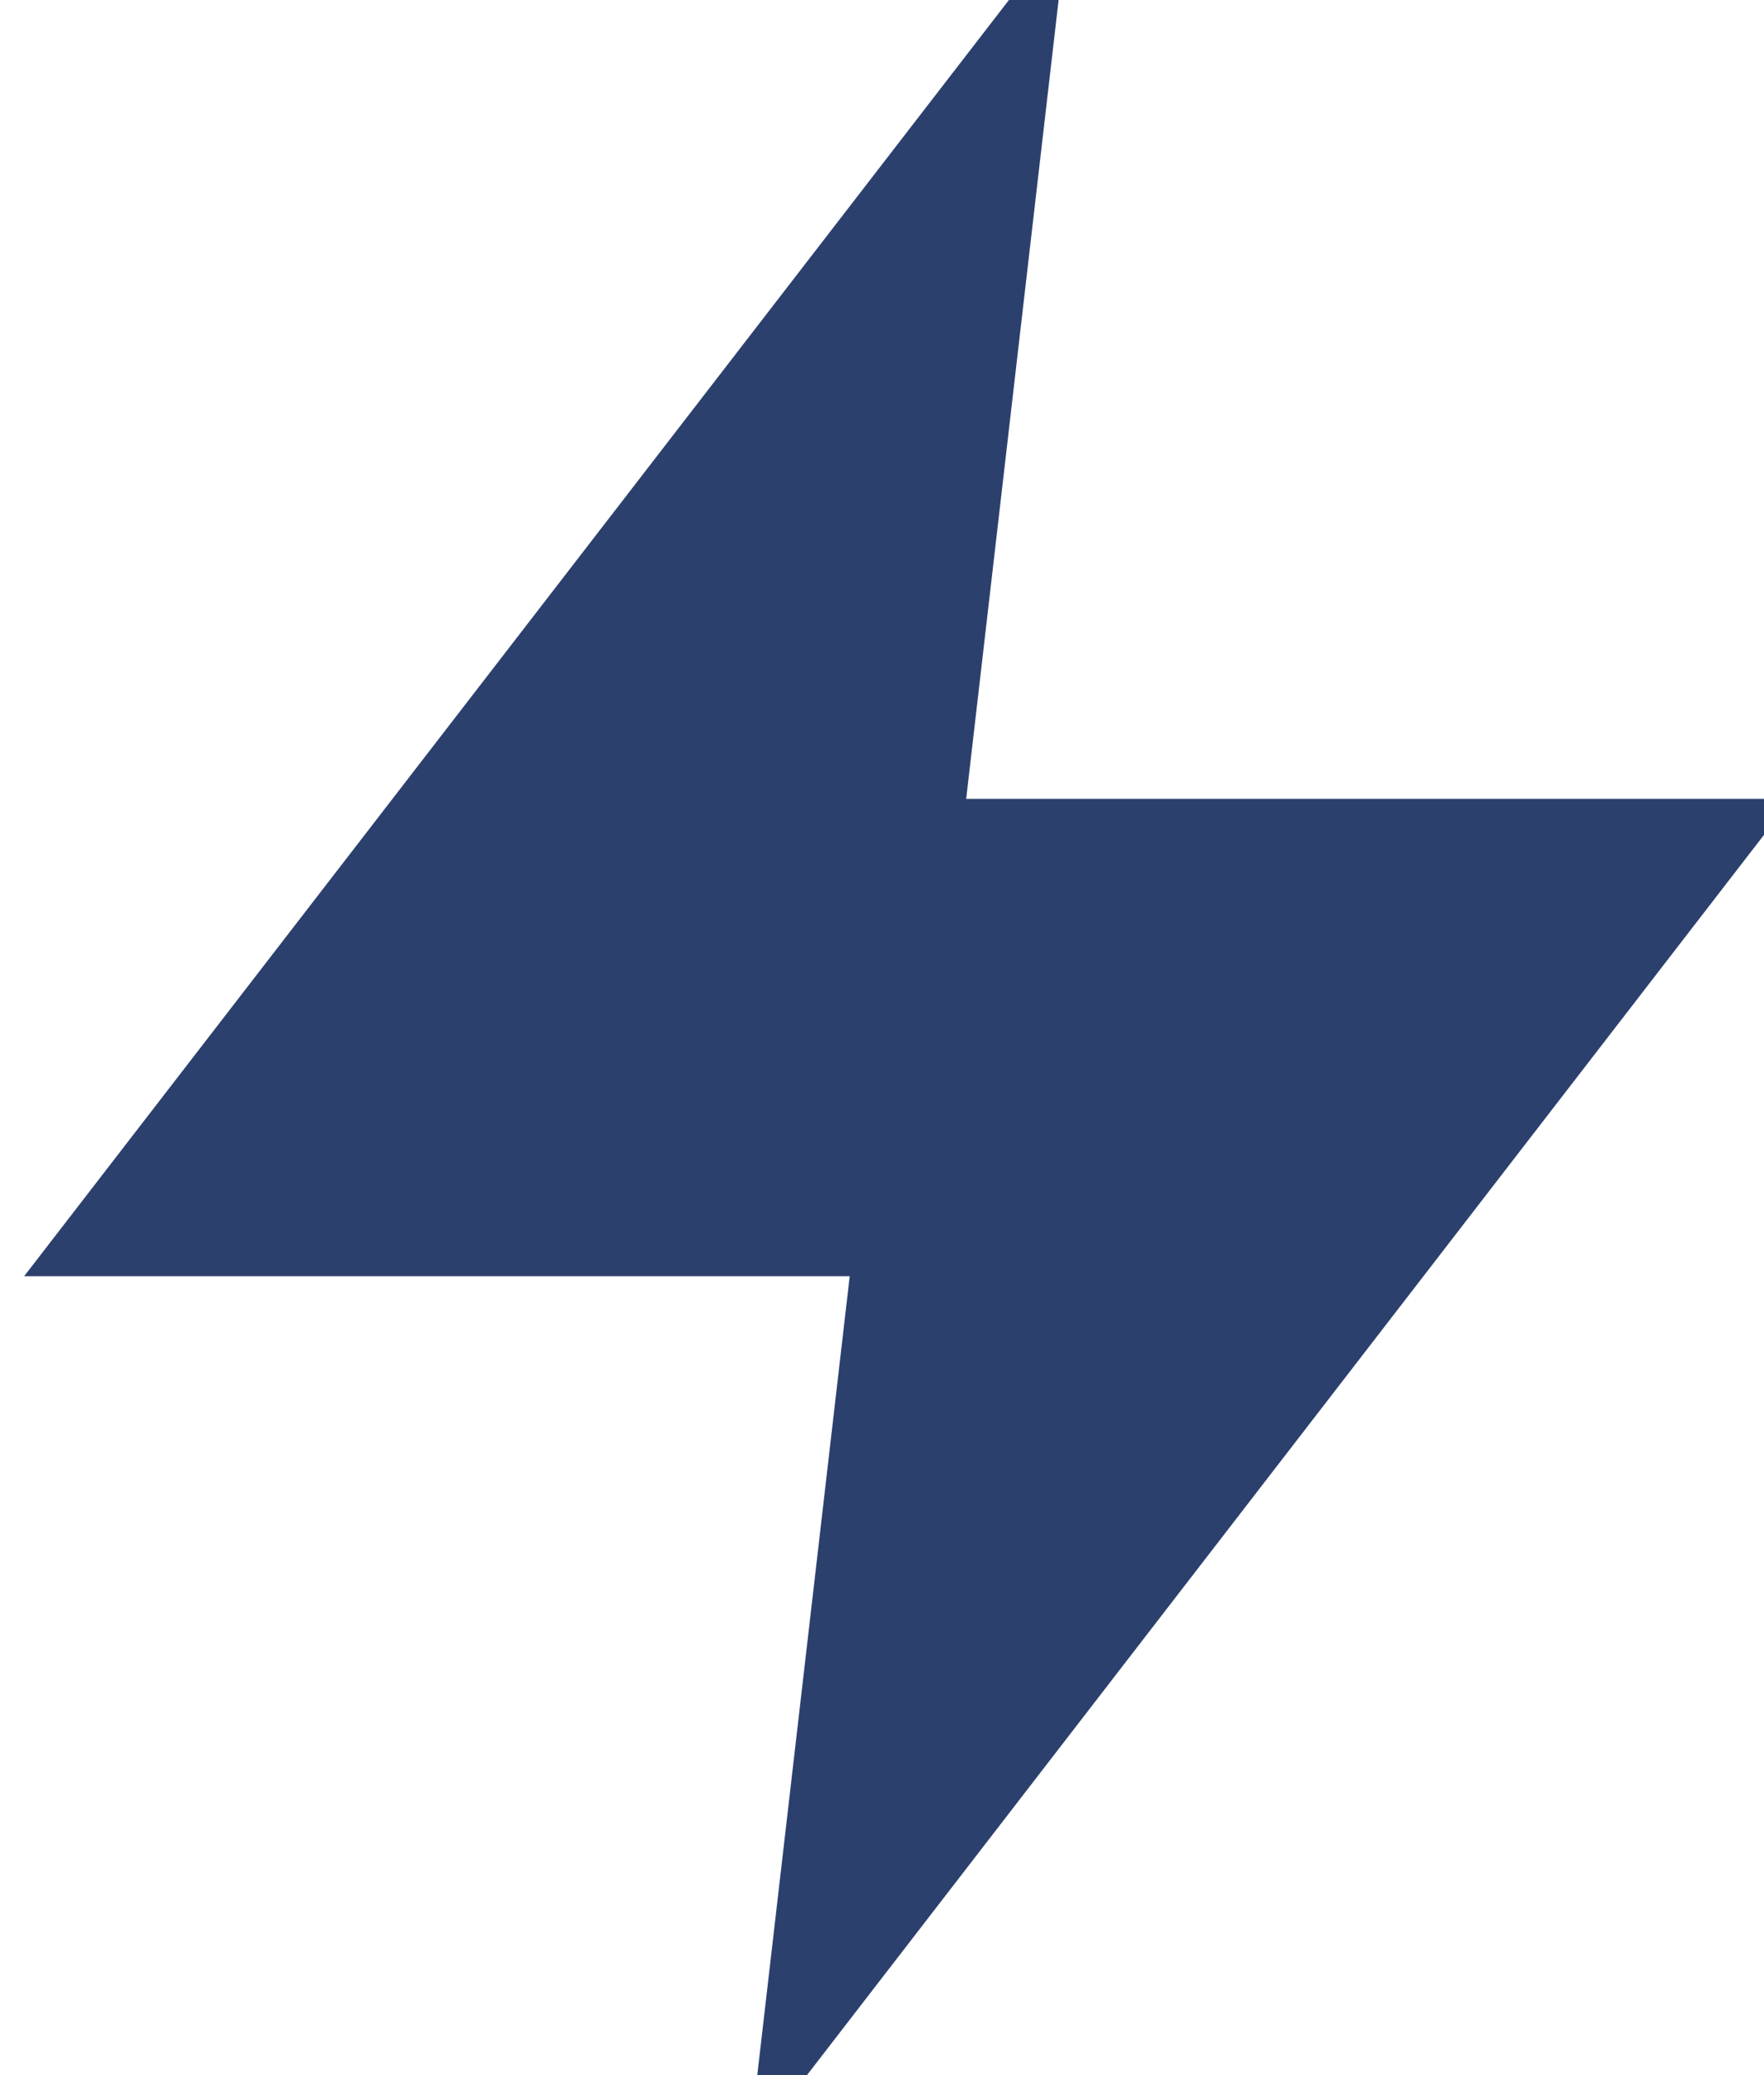 <svg width='17' height='20' viewBox='0 0 17 20' fill='none' xmlns='http://www.w3.org/2000/svg'><path d='M9.583 1L1.25 11.8H8.75L7.917 19L16.25 8.2H8.75L9.583 1Z' fill='#2C406E' stroke='#2C406E' strokeLinecap='round' strokeLinejoin='round'/></svg>